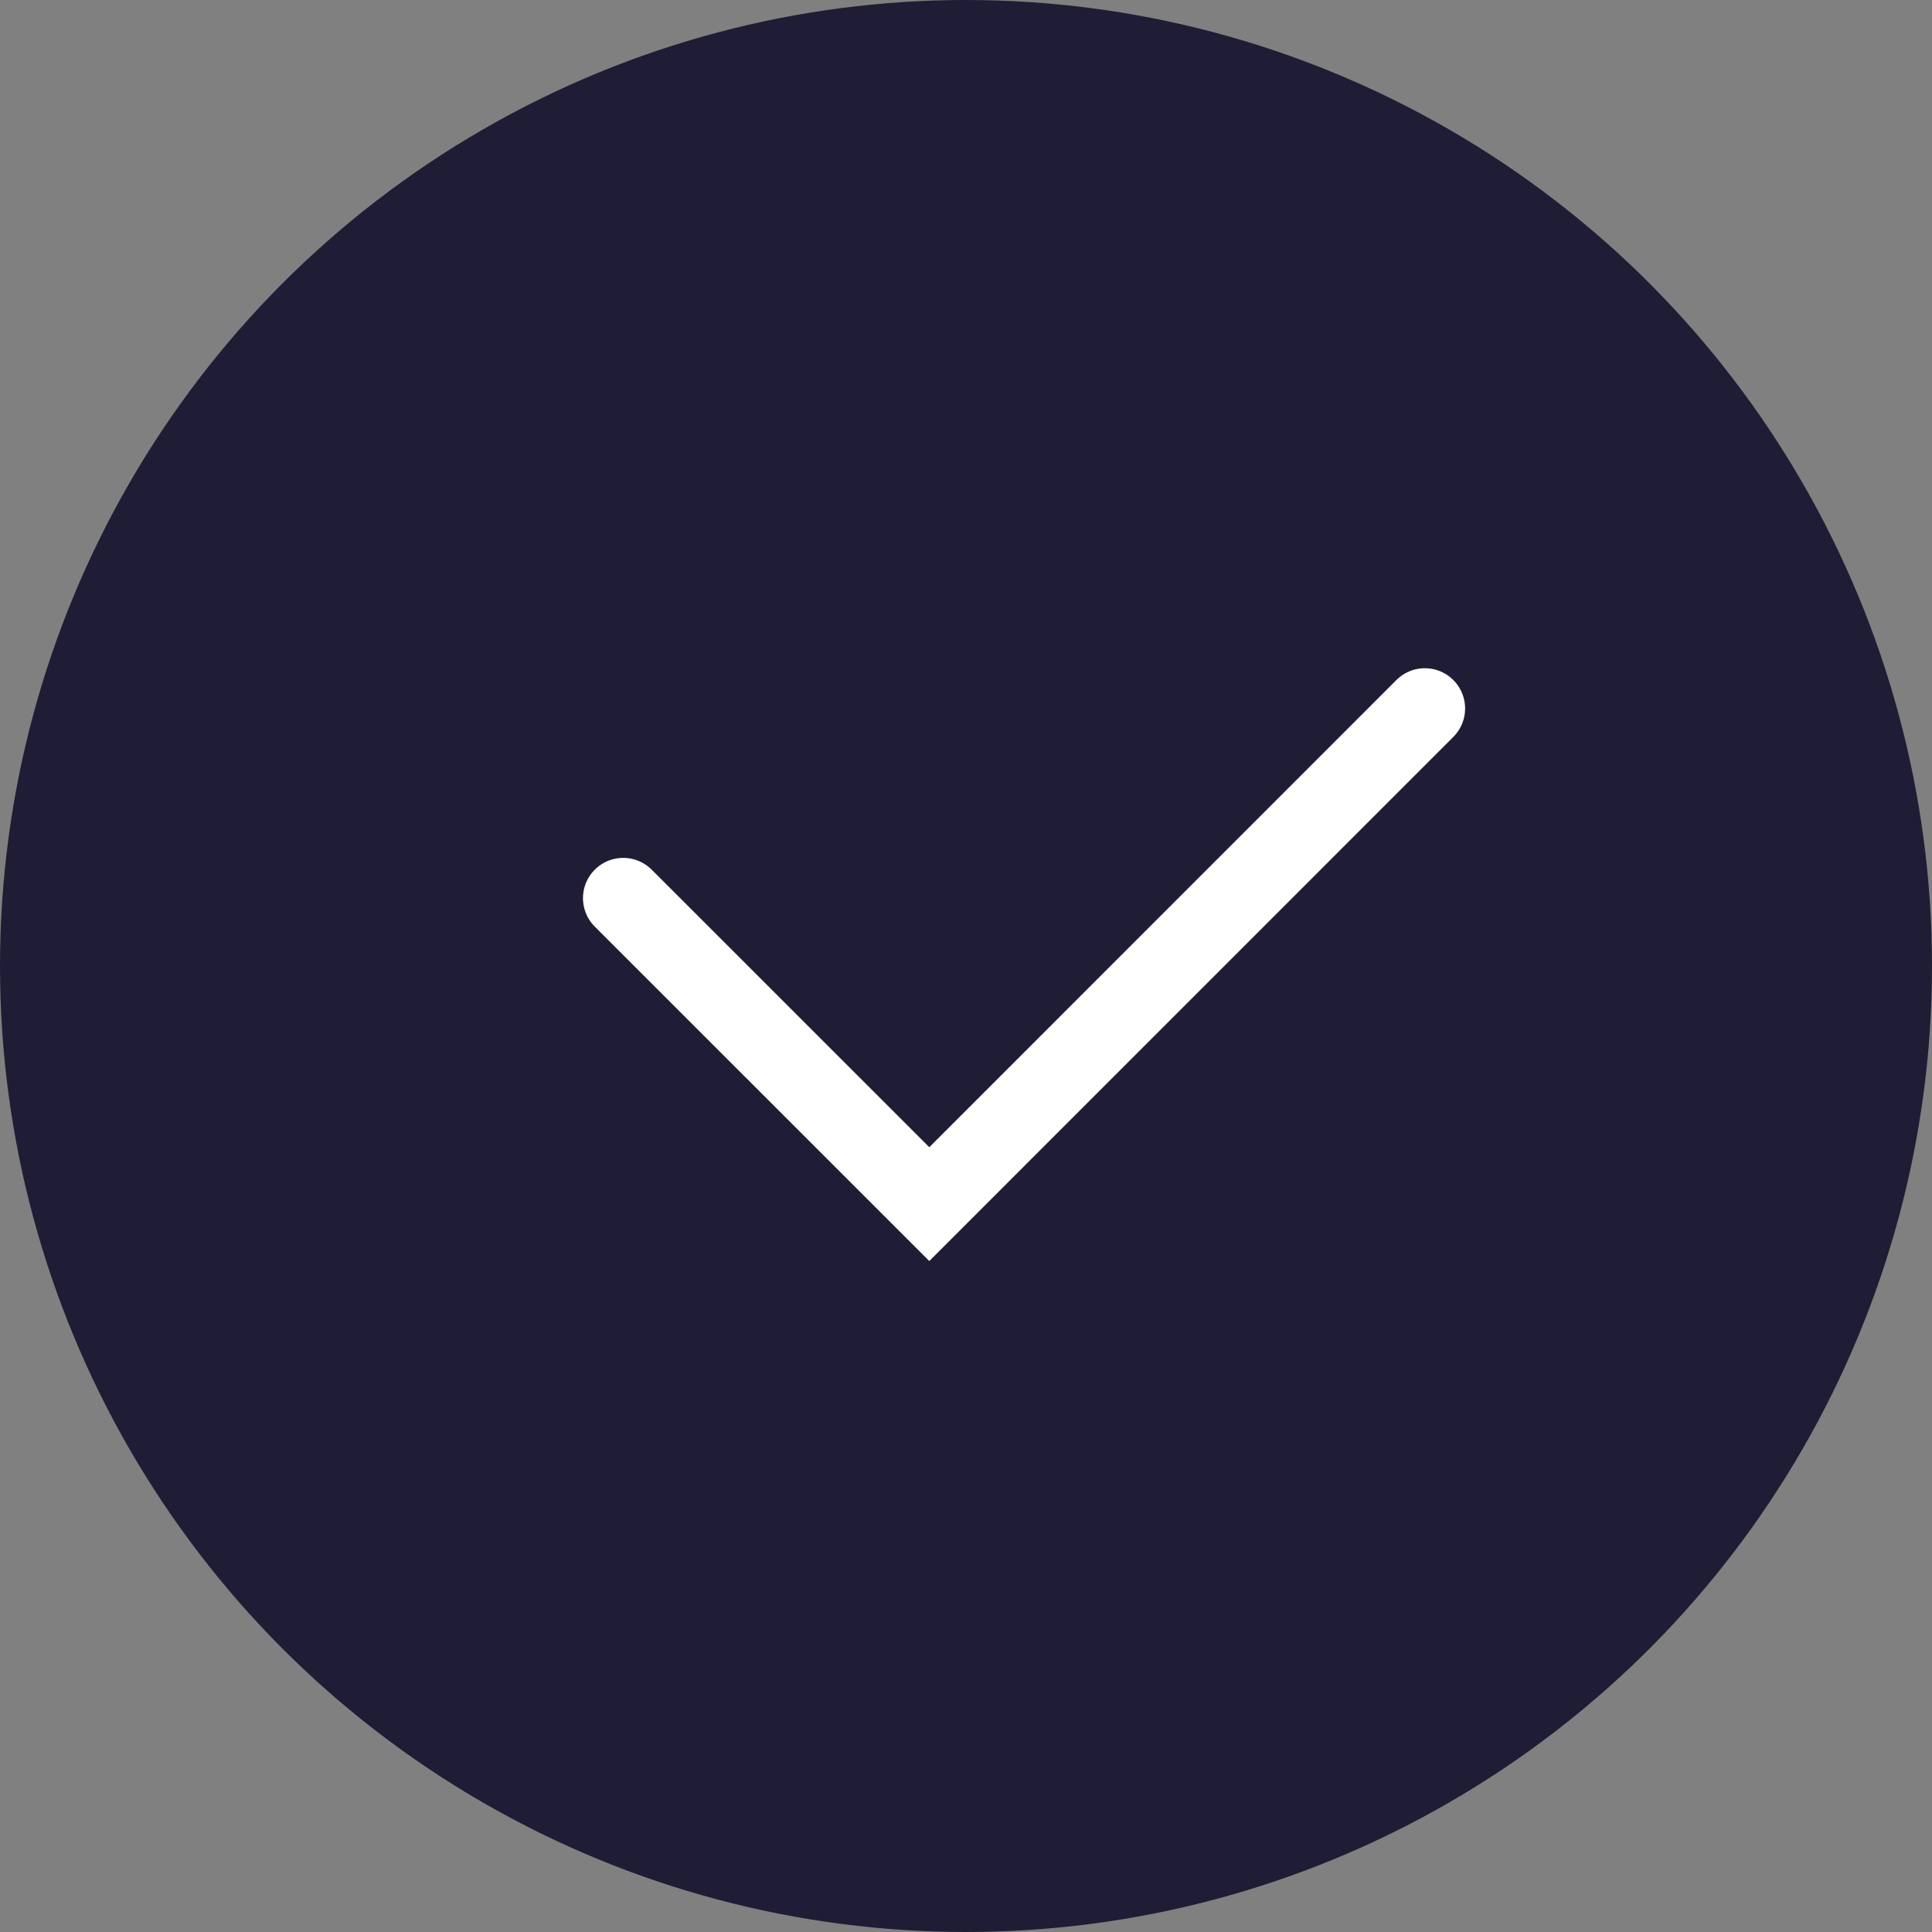 <svg width="24" height="24" viewbox="0 0 24 24" fill="none" xmlns="http://www.w3.org/2000/svg">
<rect width="100%" height="100%" fill="#808080" stroke="none"/>
<circle cx="12" cy="12" r="12" fill="#1F1D35"/>
<path d="M17.7 8.801L11.544 14.958L7.742 11.157" stroke="white" stroke-linecap="round"/>
</svg>